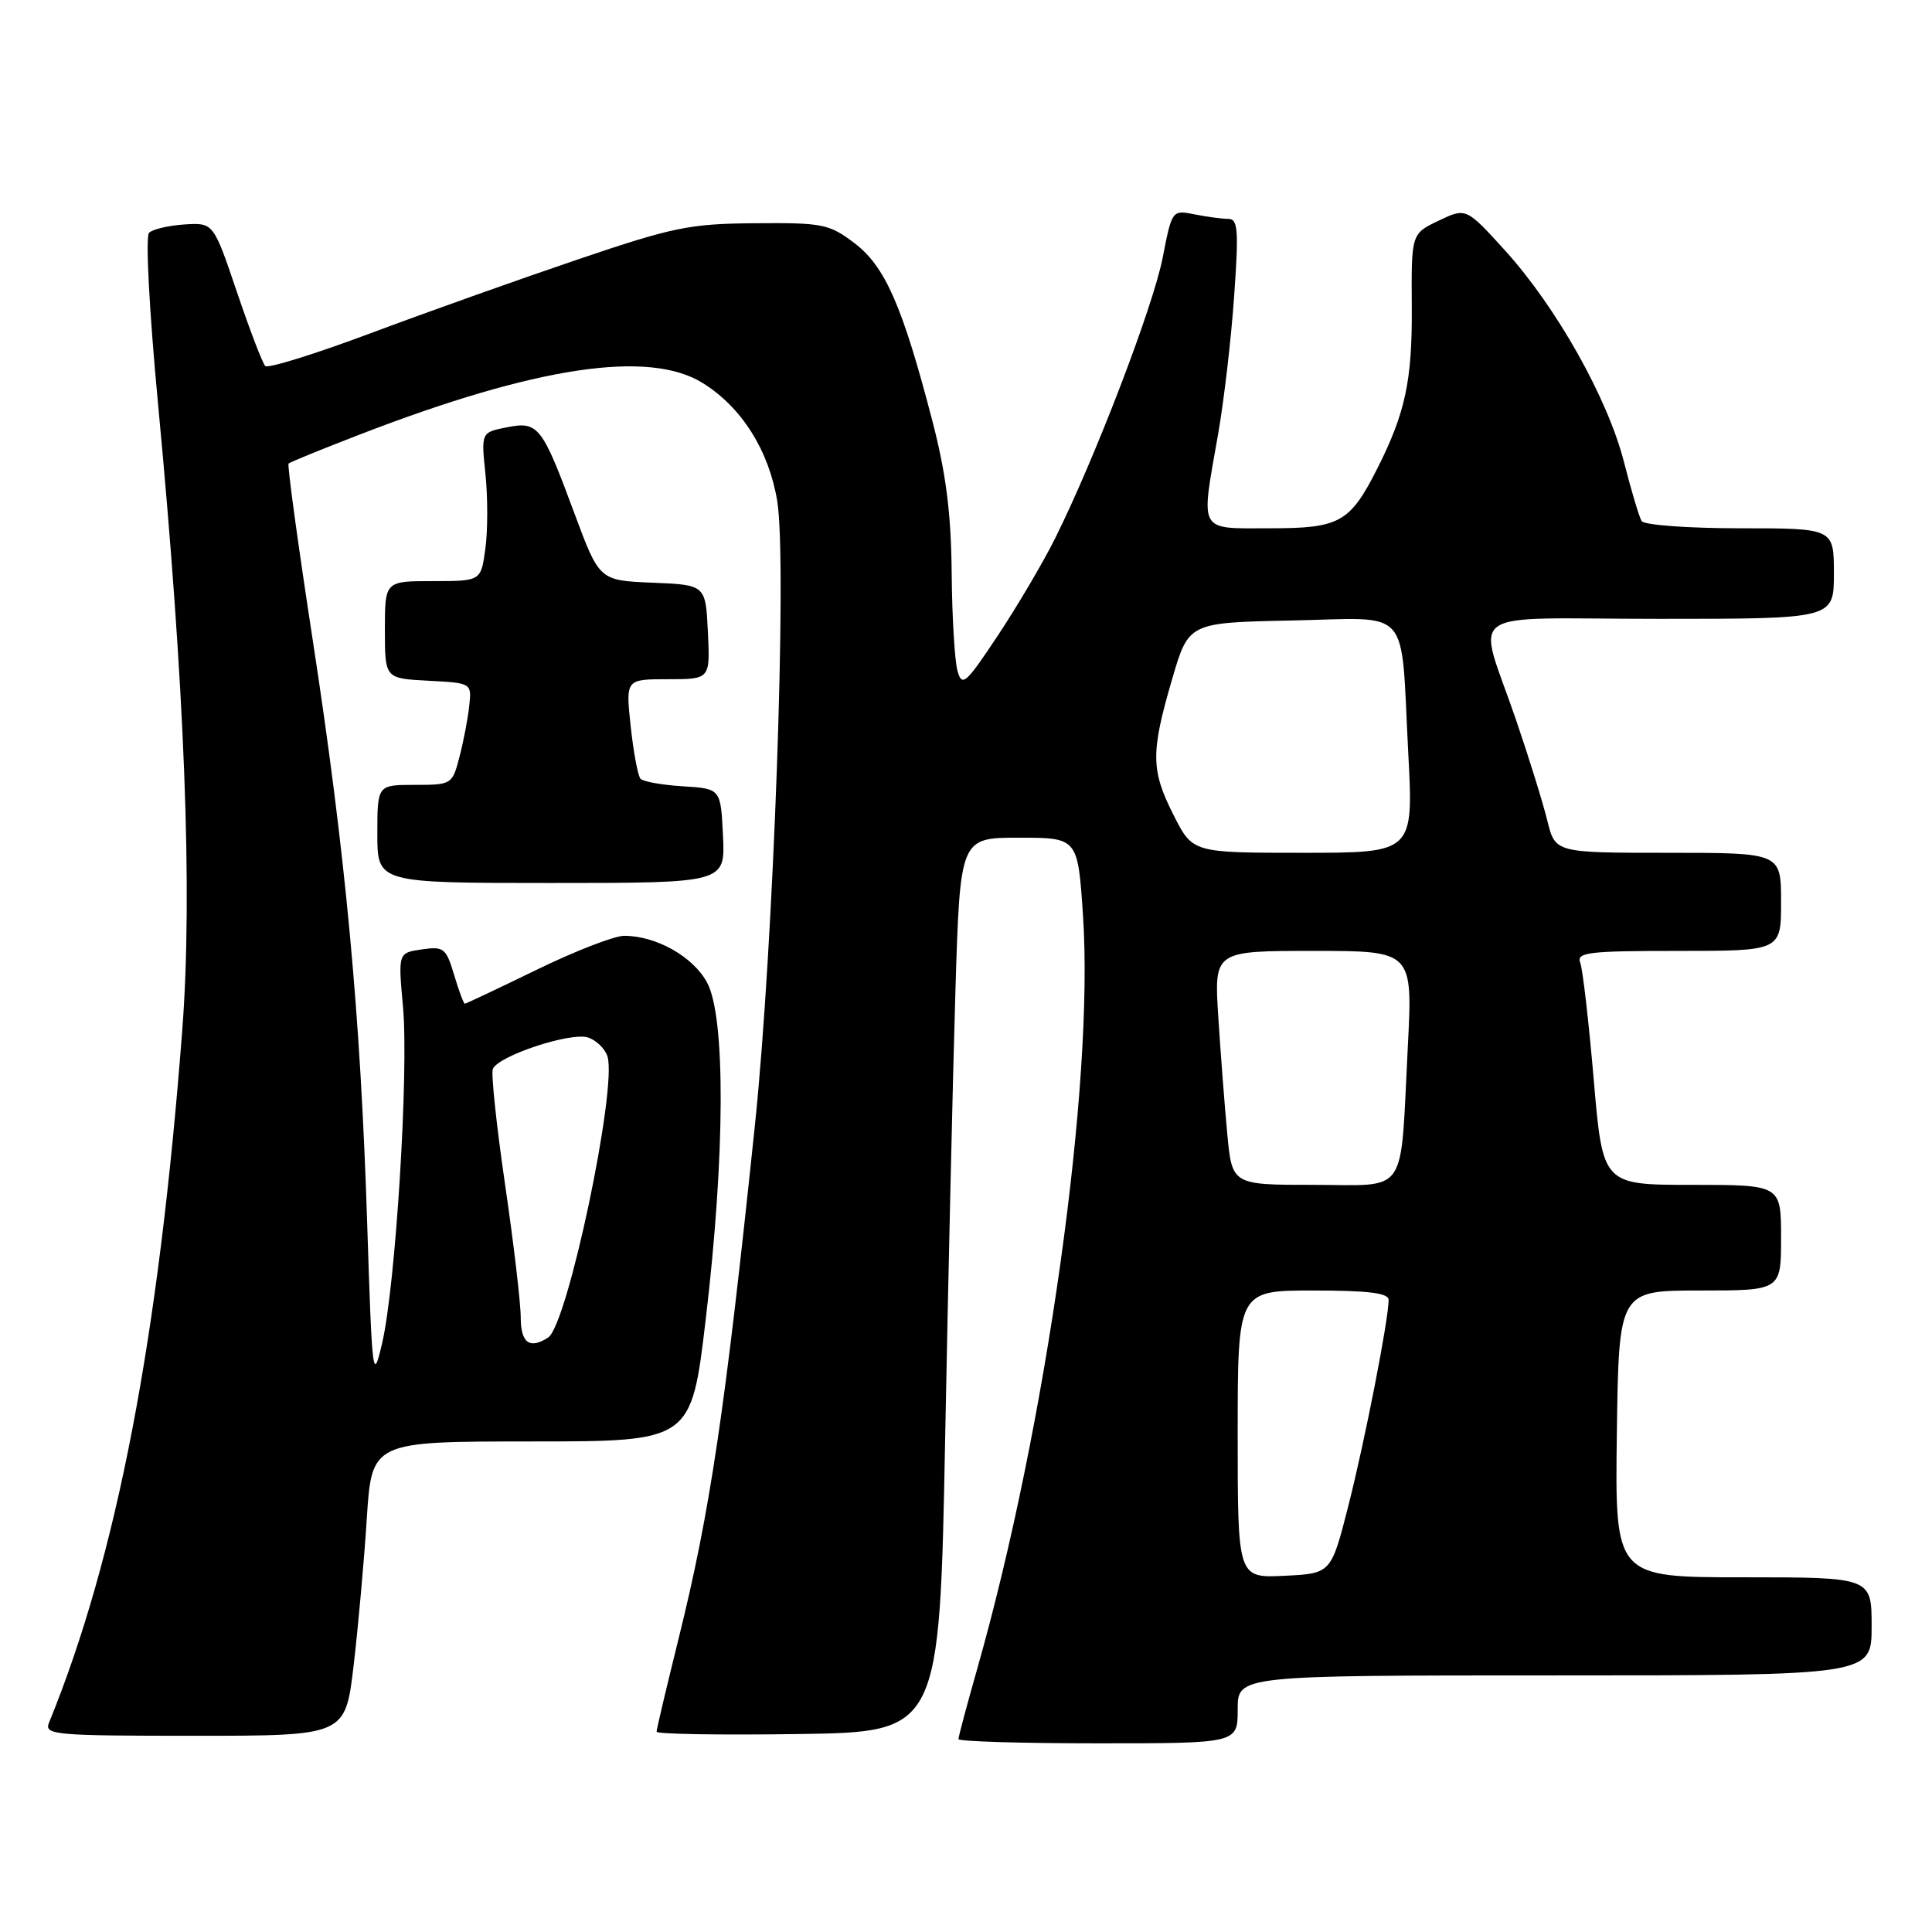 <?xml version="1.0" encoding="UTF-8" standalone="no"?>
<!DOCTYPE svg PUBLIC "-//W3C//DTD SVG 1.1//EN" "http://www.w3.org/Graphics/SVG/1.1/DTD/svg11.dtd" >
<svg xmlns="http://www.w3.org/2000/svg" xmlns:xlink="http://www.w3.org/1999/xlink" version="1.1" viewBox="0 0 256 256">
 <g >
 <path fill="currentColor"
d=" M 164.00 226.50 C 164.00 222.00 164.00 222.00 206.00 222.00 C 248.00 222.00 248.00 222.00 248.00 215.50 C 248.00 209.00 248.00 209.00 230.99 209.00 C 213.99 209.00 213.99 209.00 214.24 190.00 C 214.50 171.00 214.50 171.00 225.25 171.00 C 236.00 171.00 236.00 171.00 236.00 164.00 C 236.00 157.00 236.00 157.00 224.19 157.00 C 212.37 157.00 212.37 157.00 211.18 143.07 C 210.52 135.40 209.72 128.43 209.39 127.57 C 208.86 126.19 210.46 126.00 222.39 126.00 C 236.00 126.00 236.00 126.00 236.00 119.50 C 236.00 113.00 236.00 113.00 221.04 113.00 C 206.08 113.00 206.08 113.00 205.03 108.75 C 204.46 106.41 202.61 100.45 200.92 95.50 C 195.71 80.20 193.18 82.00 219.88 82.00 C 243.00 82.00 243.00 82.00 243.00 76.00 C 243.00 70.00 243.00 70.00 230.56 70.00 C 223.67 70.00 217.85 69.57 217.52 69.04 C 217.20 68.51 216.15 65.00 215.19 61.24 C 213.05 52.81 206.22 40.67 199.40 33.16 C 194.26 27.51 194.26 27.51 190.63 29.24 C 187.00 30.97 187.00 30.97 187.07 40.73 C 187.13 50.47 186.21 54.74 182.47 62.14 C 178.87 69.24 177.51 70.00 168.33 70.00 C 158.65 70.00 159.08 70.78 161.41 57.50 C 162.18 53.10 163.14 44.89 163.53 39.25 C 164.15 30.47 164.04 29.00 162.75 29.00 C 161.93 29.00 159.91 28.73 158.27 28.40 C 155.31 27.81 155.29 27.84 154.06 34.15 C 152.79 40.66 145.03 60.88 139.78 71.39 C 138.16 74.63 134.74 80.42 132.18 84.27 C 127.94 90.65 127.48 91.05 126.87 88.88 C 126.50 87.57 126.15 81.71 126.10 75.86 C 126.03 68.05 125.35 62.70 123.54 55.76 C 119.59 40.57 117.30 35.33 113.25 32.24 C 109.88 29.68 109.03 29.50 100.07 29.58 C 91.39 29.64 89.20 30.09 76.50 34.40 C 68.80 37.01 56.49 41.39 49.15 44.14 C 41.81 46.89 35.51 48.85 35.15 48.50 C 34.79 48.15 33.10 43.73 31.39 38.68 C 28.28 29.50 28.28 29.50 24.45 29.74 C 22.34 29.88 20.23 30.37 19.75 30.85 C 19.26 31.34 19.78 41.25 20.95 53.61 C 24.49 91.13 25.54 118.17 24.16 136.37 C 21.04 177.30 15.47 206.30 6.50 228.25 C 5.83 229.88 7.13 230.00 25.77 230.00 C 45.75 230.00 45.75 230.00 46.85 220.75 C 47.45 215.66 48.24 206.89 48.60 201.25 C 49.26 191.00 49.26 191.00 70.43 191.00 C 91.60 191.00 91.60 191.00 93.52 174.75 C 96.09 153.09 96.16 134.71 93.68 130.17 C 91.81 126.74 86.94 124.00 82.71 124.00 C 81.41 124.00 76.19 126.02 71.11 128.50 C 66.02 130.97 61.74 133.00 61.59 133.00 C 61.44 133.00 60.80 131.28 60.17 129.17 C 59.11 125.62 58.79 125.38 55.89 125.80 C 52.75 126.26 52.75 126.26 53.40 133.41 C 54.18 142.06 52.42 170.37 50.63 178.00 C 49.40 183.25 49.31 182.51 48.65 162.00 C 47.76 134.23 45.77 112.99 41.41 84.63 C 39.48 72.06 38.05 61.61 38.24 61.42 C 38.43 61.24 42.68 59.50 47.69 57.57 C 71.01 48.56 85.98 46.31 93.11 50.75 C 98.27 53.95 101.89 59.70 102.99 66.41 C 104.32 74.58 102.50 125.40 100.04 149.00 C 96.07 187.01 94.09 200.34 89.90 217.19 C 88.31 223.62 87.00 229.14 87.00 229.46 C 87.00 229.78 95.44 229.92 105.75 229.77 C 124.50 229.50 124.50 229.50 125.24 190.50 C 125.65 169.05 126.26 142.39 126.60 131.25 C 127.22 111.00 127.22 111.00 135.01 111.00 C 142.81 111.00 142.81 111.00 143.50 121.25 C 145.01 143.63 138.66 188.87 129.47 221.19 C 128.11 225.97 127.00 230.13 127.00 230.44 C 127.00 230.75 135.32 231.00 145.50 231.00 C 164.00 231.00 164.00 231.00 164.00 226.50 Z  M 95.80 110.75 C 95.50 104.50 95.50 104.50 90.50 104.19 C 87.75 104.02 85.22 103.57 84.87 103.19 C 84.53 102.81 83.94 99.69 83.57 96.25 C 82.90 90.00 82.90 90.00 88.50 90.00 C 94.10 90.00 94.10 90.00 93.80 83.75 C 93.50 77.50 93.50 77.50 86.46 77.21 C 79.42 76.92 79.42 76.92 76.12 68.04 C 71.81 56.40 71.32 55.79 67.12 56.63 C 63.75 57.30 63.75 57.30 64.33 62.87 C 64.64 65.94 64.64 70.37 64.31 72.72 C 63.73 77.00 63.73 77.00 57.36 77.00 C 51.00 77.00 51.00 77.00 51.00 83.45 C 51.00 89.90 51.00 89.90 56.75 90.20 C 62.49 90.50 62.50 90.51 62.18 93.50 C 62.01 95.15 61.43 98.19 60.89 100.25 C 59.94 103.95 59.86 104.00 54.96 104.00 C 50.00 104.00 50.00 104.00 50.00 110.50 C 50.00 117.00 50.00 117.00 73.05 117.00 C 96.10 117.00 96.10 117.00 95.80 110.75 Z  M 164.00 190.05 C 164.00 171.00 164.00 171.00 174.00 171.00 C 181.34 171.00 184.00 171.33 184.00 172.25 C 183.99 174.88 180.86 190.89 178.67 199.50 C 176.38 208.50 176.38 208.50 170.19 208.80 C 164.00 209.10 164.00 209.10 164.00 190.05 Z  M 69.00 174.58 C 69.00 172.70 68.07 164.78 66.93 156.99 C 65.79 149.19 65.06 142.29 65.30 141.65 C 65.97 139.93 75.58 136.73 77.90 137.47 C 79.00 137.82 80.16 138.94 80.49 139.97 C 81.82 144.15 75.20 175.57 72.63 177.23 C 70.19 178.82 69.00 177.95 69.00 174.58 Z  M 162.62 150.25 C 162.27 146.54 161.74 139.56 161.43 134.75 C 160.87 126.00 160.87 126.00 174.04 126.00 C 187.20 126.00 187.20 126.00 186.54 138.75 C 185.51 158.80 186.74 157.00 174.05 157.00 C 163.26 157.00 163.26 157.00 162.62 150.25 Z  M 155.52 108.03 C 152.49 102.06 152.46 99.75 155.31 90.00 C 157.50 82.50 157.50 82.50 171.13 82.22 C 187.24 81.89 185.56 80.00 186.60 99.75 C 187.30 113.00 187.30 113.00 172.67 113.00 C 158.03 113.00 158.03 113.00 155.52 108.03 Z "/>
</g>
</svg>